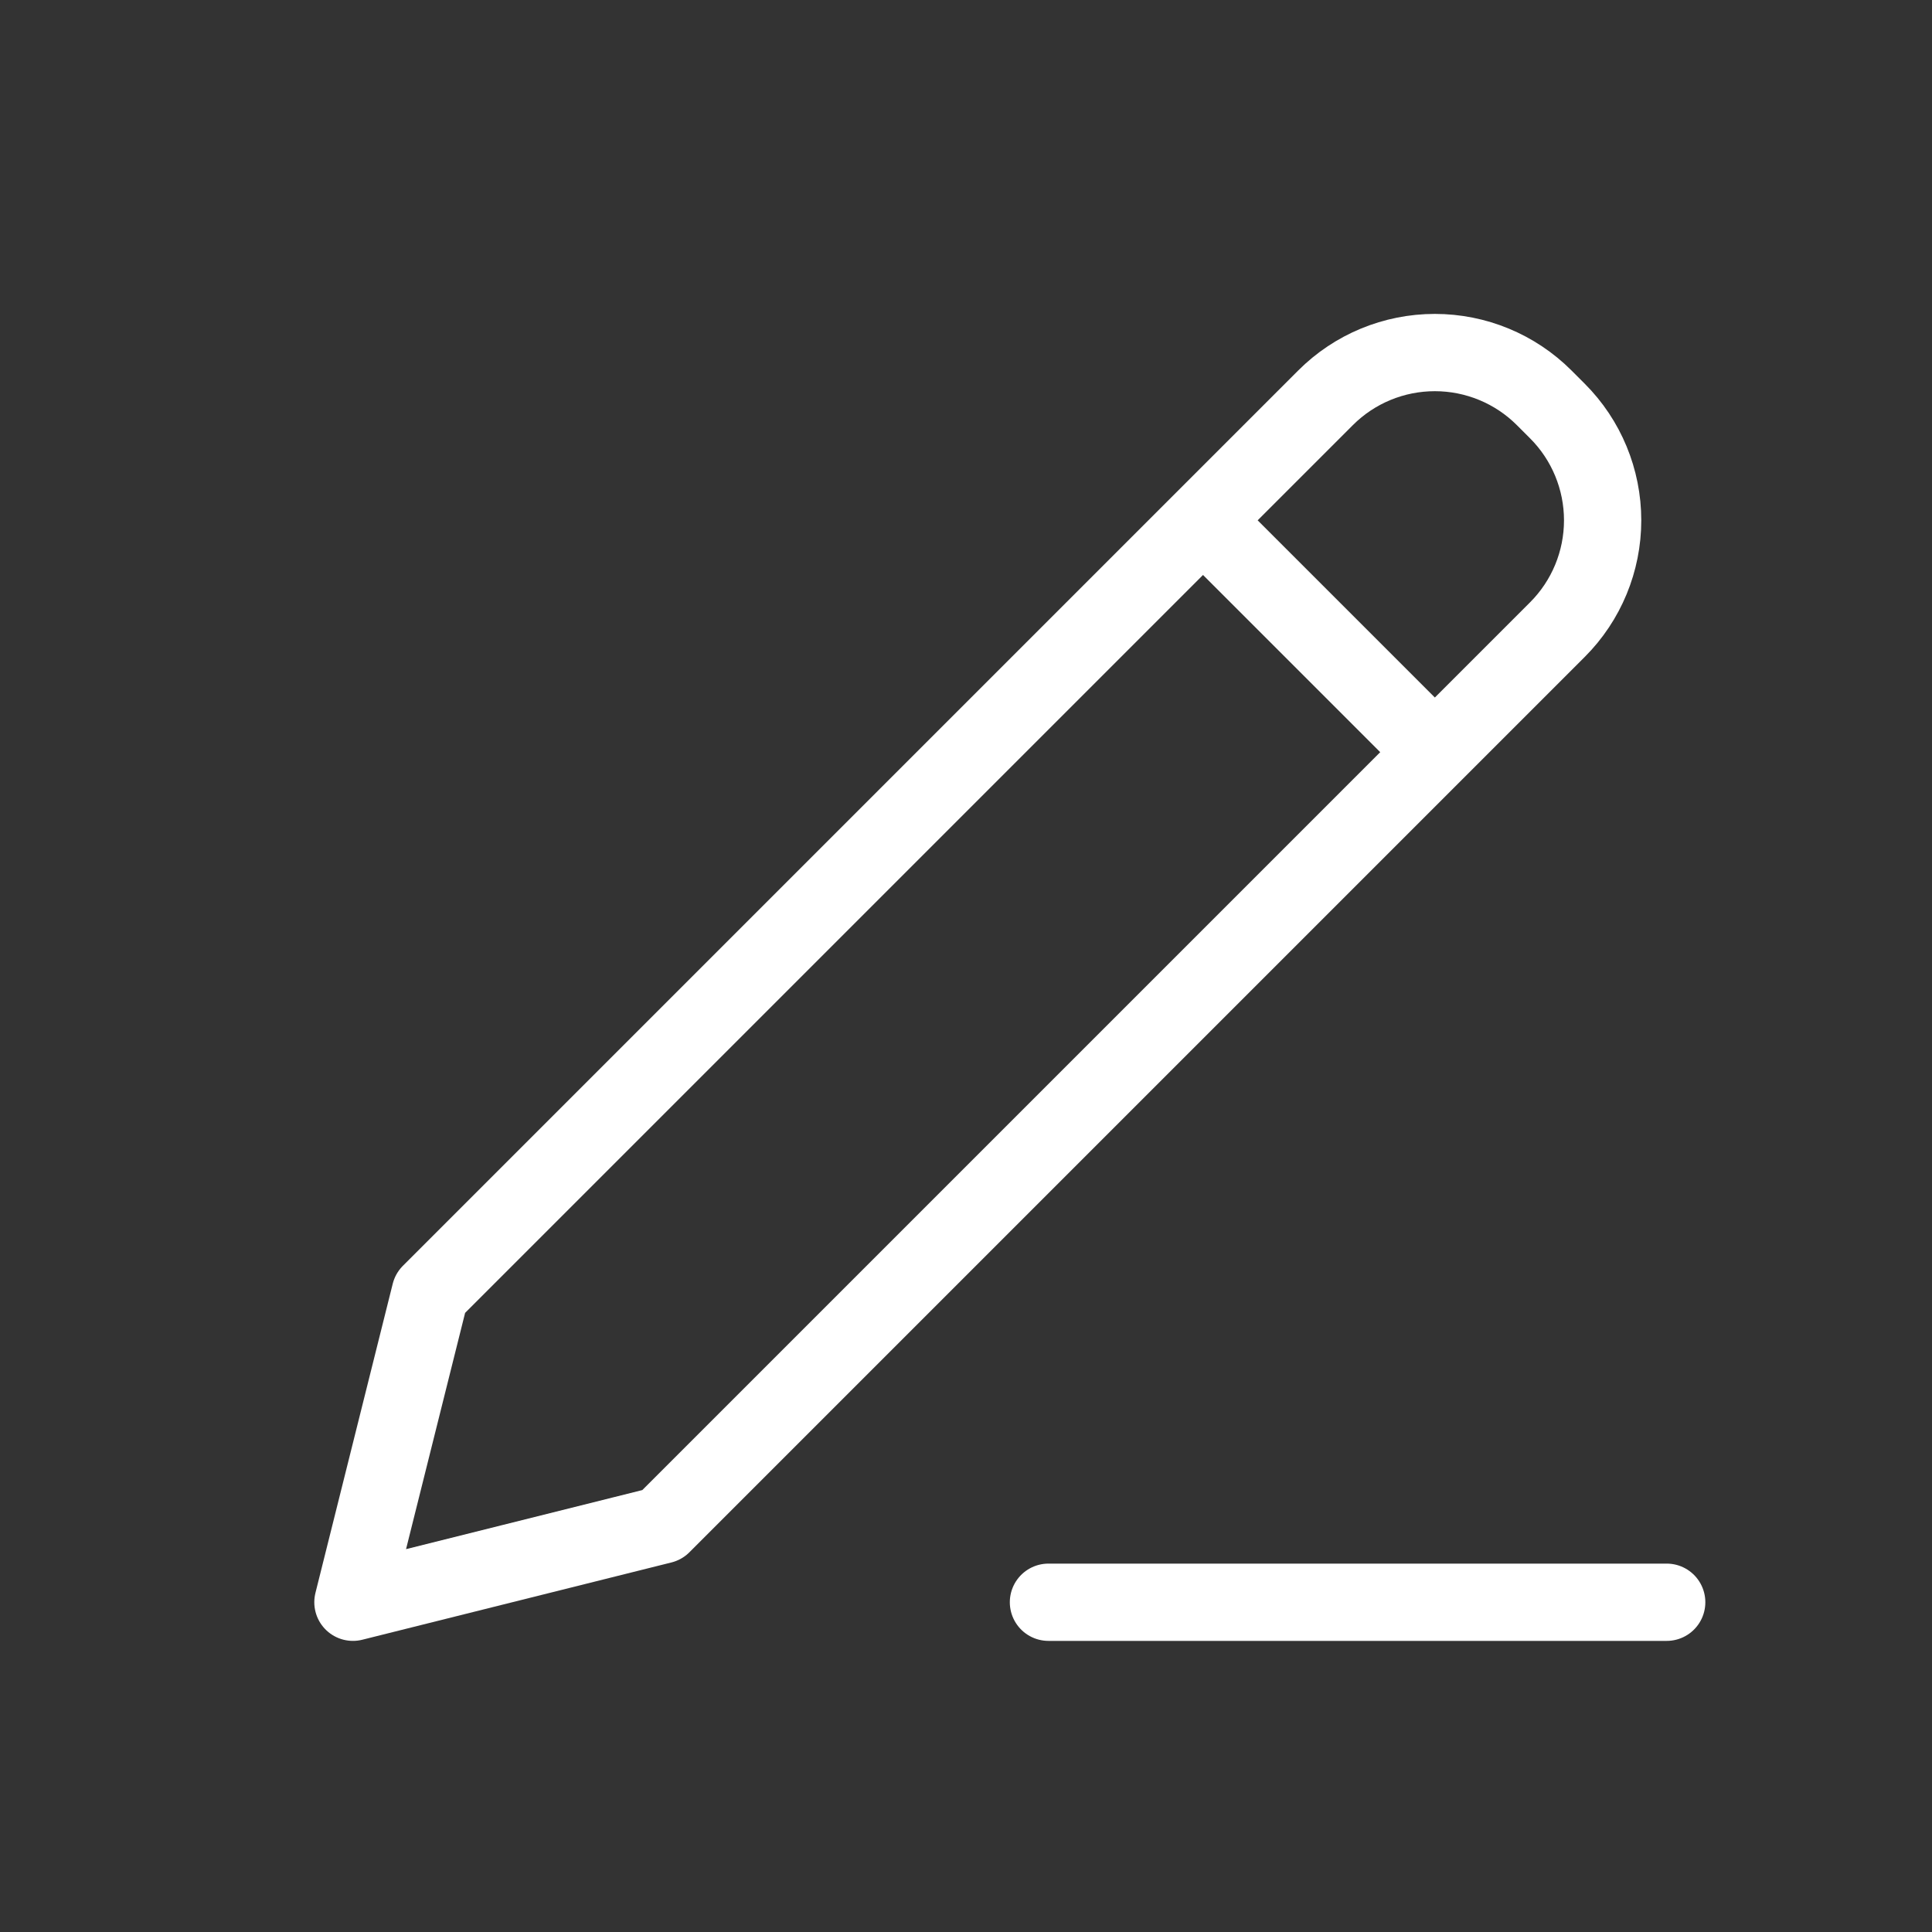 <svg width="25" height="25" viewBox="0 0 25 25" fill="none" xmlns="http://www.w3.org/2000/svg">
<rect x="0" y="0" width="25" height="25" fill="#333333" stroke="none"/>
<path d="M15.567 6.733L18.567 9.733M13.567 20.733H21.567M5.567 16.733L4.567 20.733L8.567 19.733L20.153 8.147C20.528 7.772 20.738 7.263 20.738 6.733C20.738 6.203 20.528 5.694 20.153 5.319L19.981 5.147C19.606 4.772 19.097 4.562 18.567 4.562C18.036 4.562 17.528 4.772 17.153 5.147L5.567 16.733Z" stroke="white" stroke-linecap="round" stroke-linejoin="round"/>
</svg>
